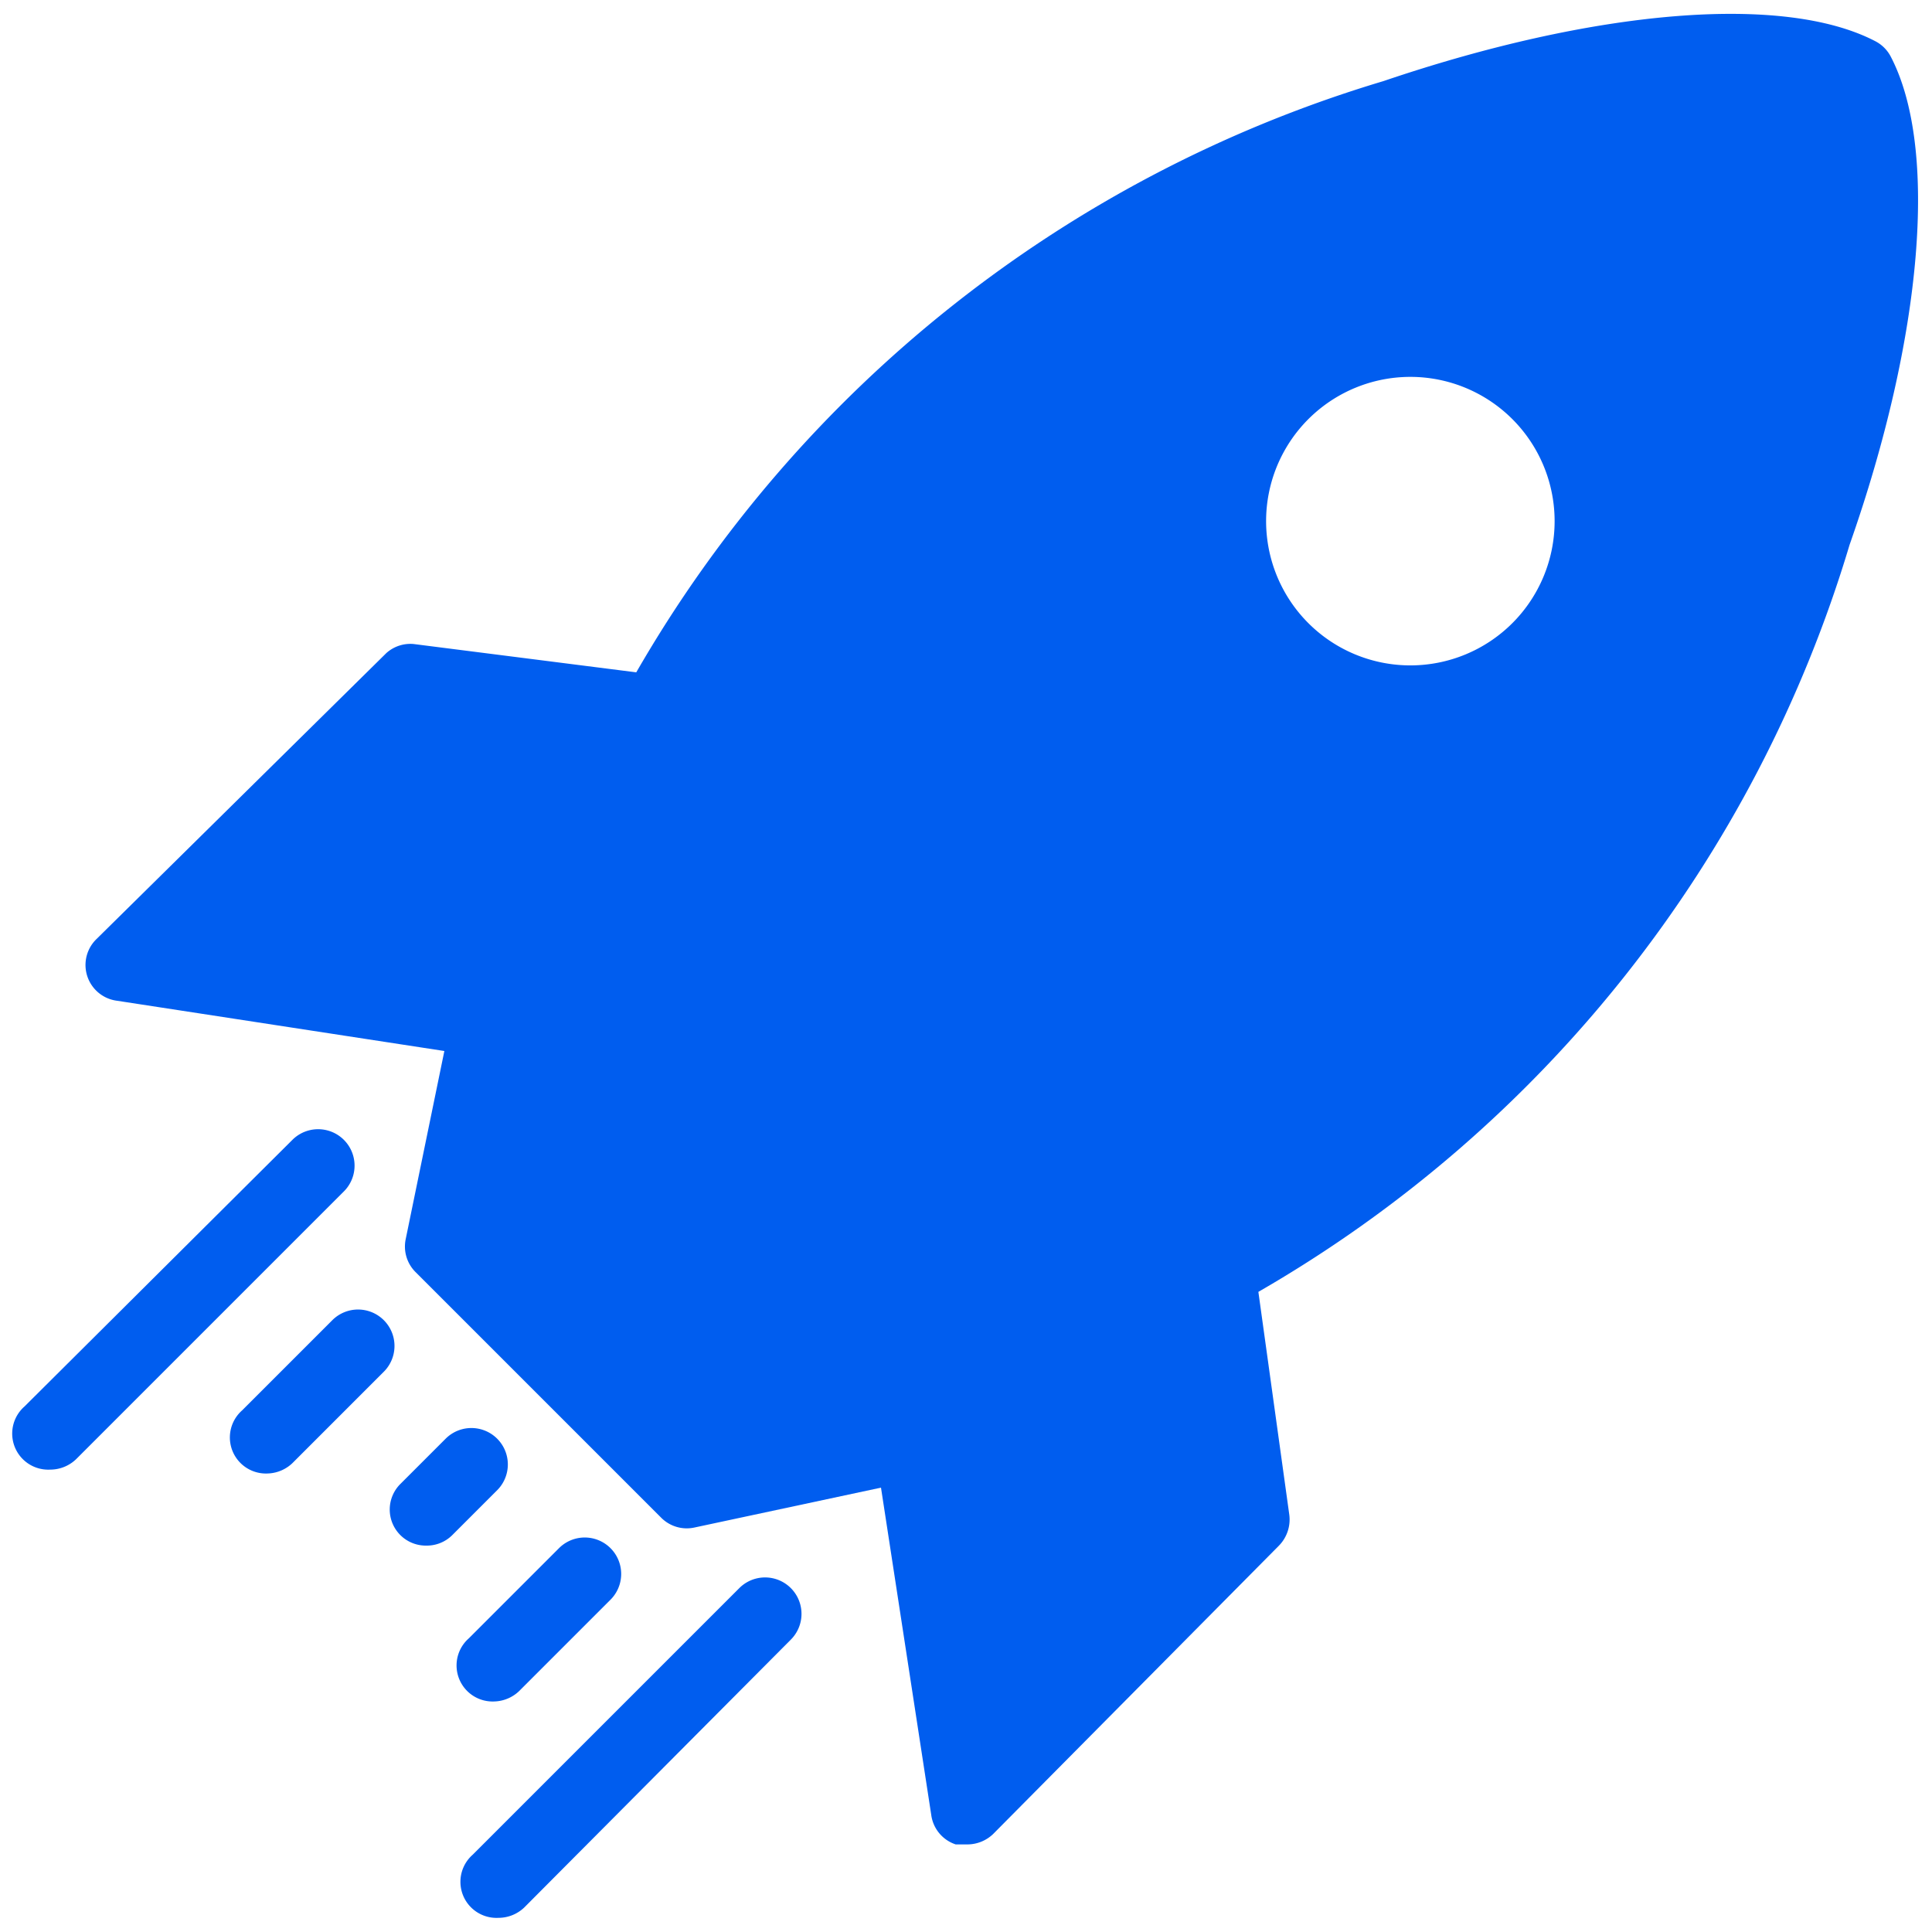 <svg id="Layer_1" data-name="Layer 1" xmlns="http://www.w3.org/2000/svg" viewBox="0 0 15 15"><defs><style>.cls-1{fill:none;}.cls-2{fill:#005def;}</style></defs><title>rocket-icon</title><rect class="cls-1" x="-712.5" y="-504.5" width="1440" height="1024"/><rect class="cls-1" x="-712.5" y="-504.5" width="1440" height="1024"/><path class="cls-2" d="M.39,11.41a.28.28,0,0,1-.2-.49L2.27,8.85a.28.28,0,0,1,.4.4L.59,11.33A.29.29,0,0,1,.39,11.41Z"/><path class="cls-2" d="M2.08,11.44a.28.28,0,0,1-.2-.49l.7-.7a.28.28,0,1,1,.4.4l-.7.7A.29.29,0,0,1,2.08,11.44Z"/><path class="cls-2" d="M3.31,12a.28.28,0,0,1-.2-.48l.35-.35a.28.28,0,1,1,.4.4l-.35.35A.28.28,0,0,1,3.31,12Z"/><path class="cls-2" d="M3.87,14.89a.28.28,0,0,1-.2-.49l2.07-2.07a.28.28,0,0,1,.4.4L4.07,14.81A.29.29,0,0,1,3.87,14.89Z"/><path class="cls-2" d="M3.84,13.21a.28.28,0,0,1-.2-.49l.7-.7a.28.28,0,0,1,.4.4l-.7.7A.29.29,0,0,1,3.84,13.21Z"/><path class="cls-2" d="M14.68.44a.28.28,0,0,0-.12-.12c-.71-.37-2.17-.25-3.82.31a10,10,0,0,0-5.8,4.59L3.21,5A.28.28,0,0,0,3,5.07L.75,7.29a.28.28,0,0,0,.16.48l2.54.39L3.15,9.62a.28.28,0,0,0,.08.26l1.9,1.9a.28.28,0,0,0,.26.08l1.45-.31.39,2.54a.28.28,0,0,0,.19.23h.09a.29.29,0,0,0,.2-.08L9.93,12a.29.29,0,0,0,.08-.24l-.24-1.73a10,10,0,0,0,4.59-5.8C14.93,2.61,15.05,1.15,14.68.44ZM12.07,4.05a1.12,1.12,0,0,1-1.91.79h0a1.12,1.12,0,1,1,1.91-.79Z"/></svg>